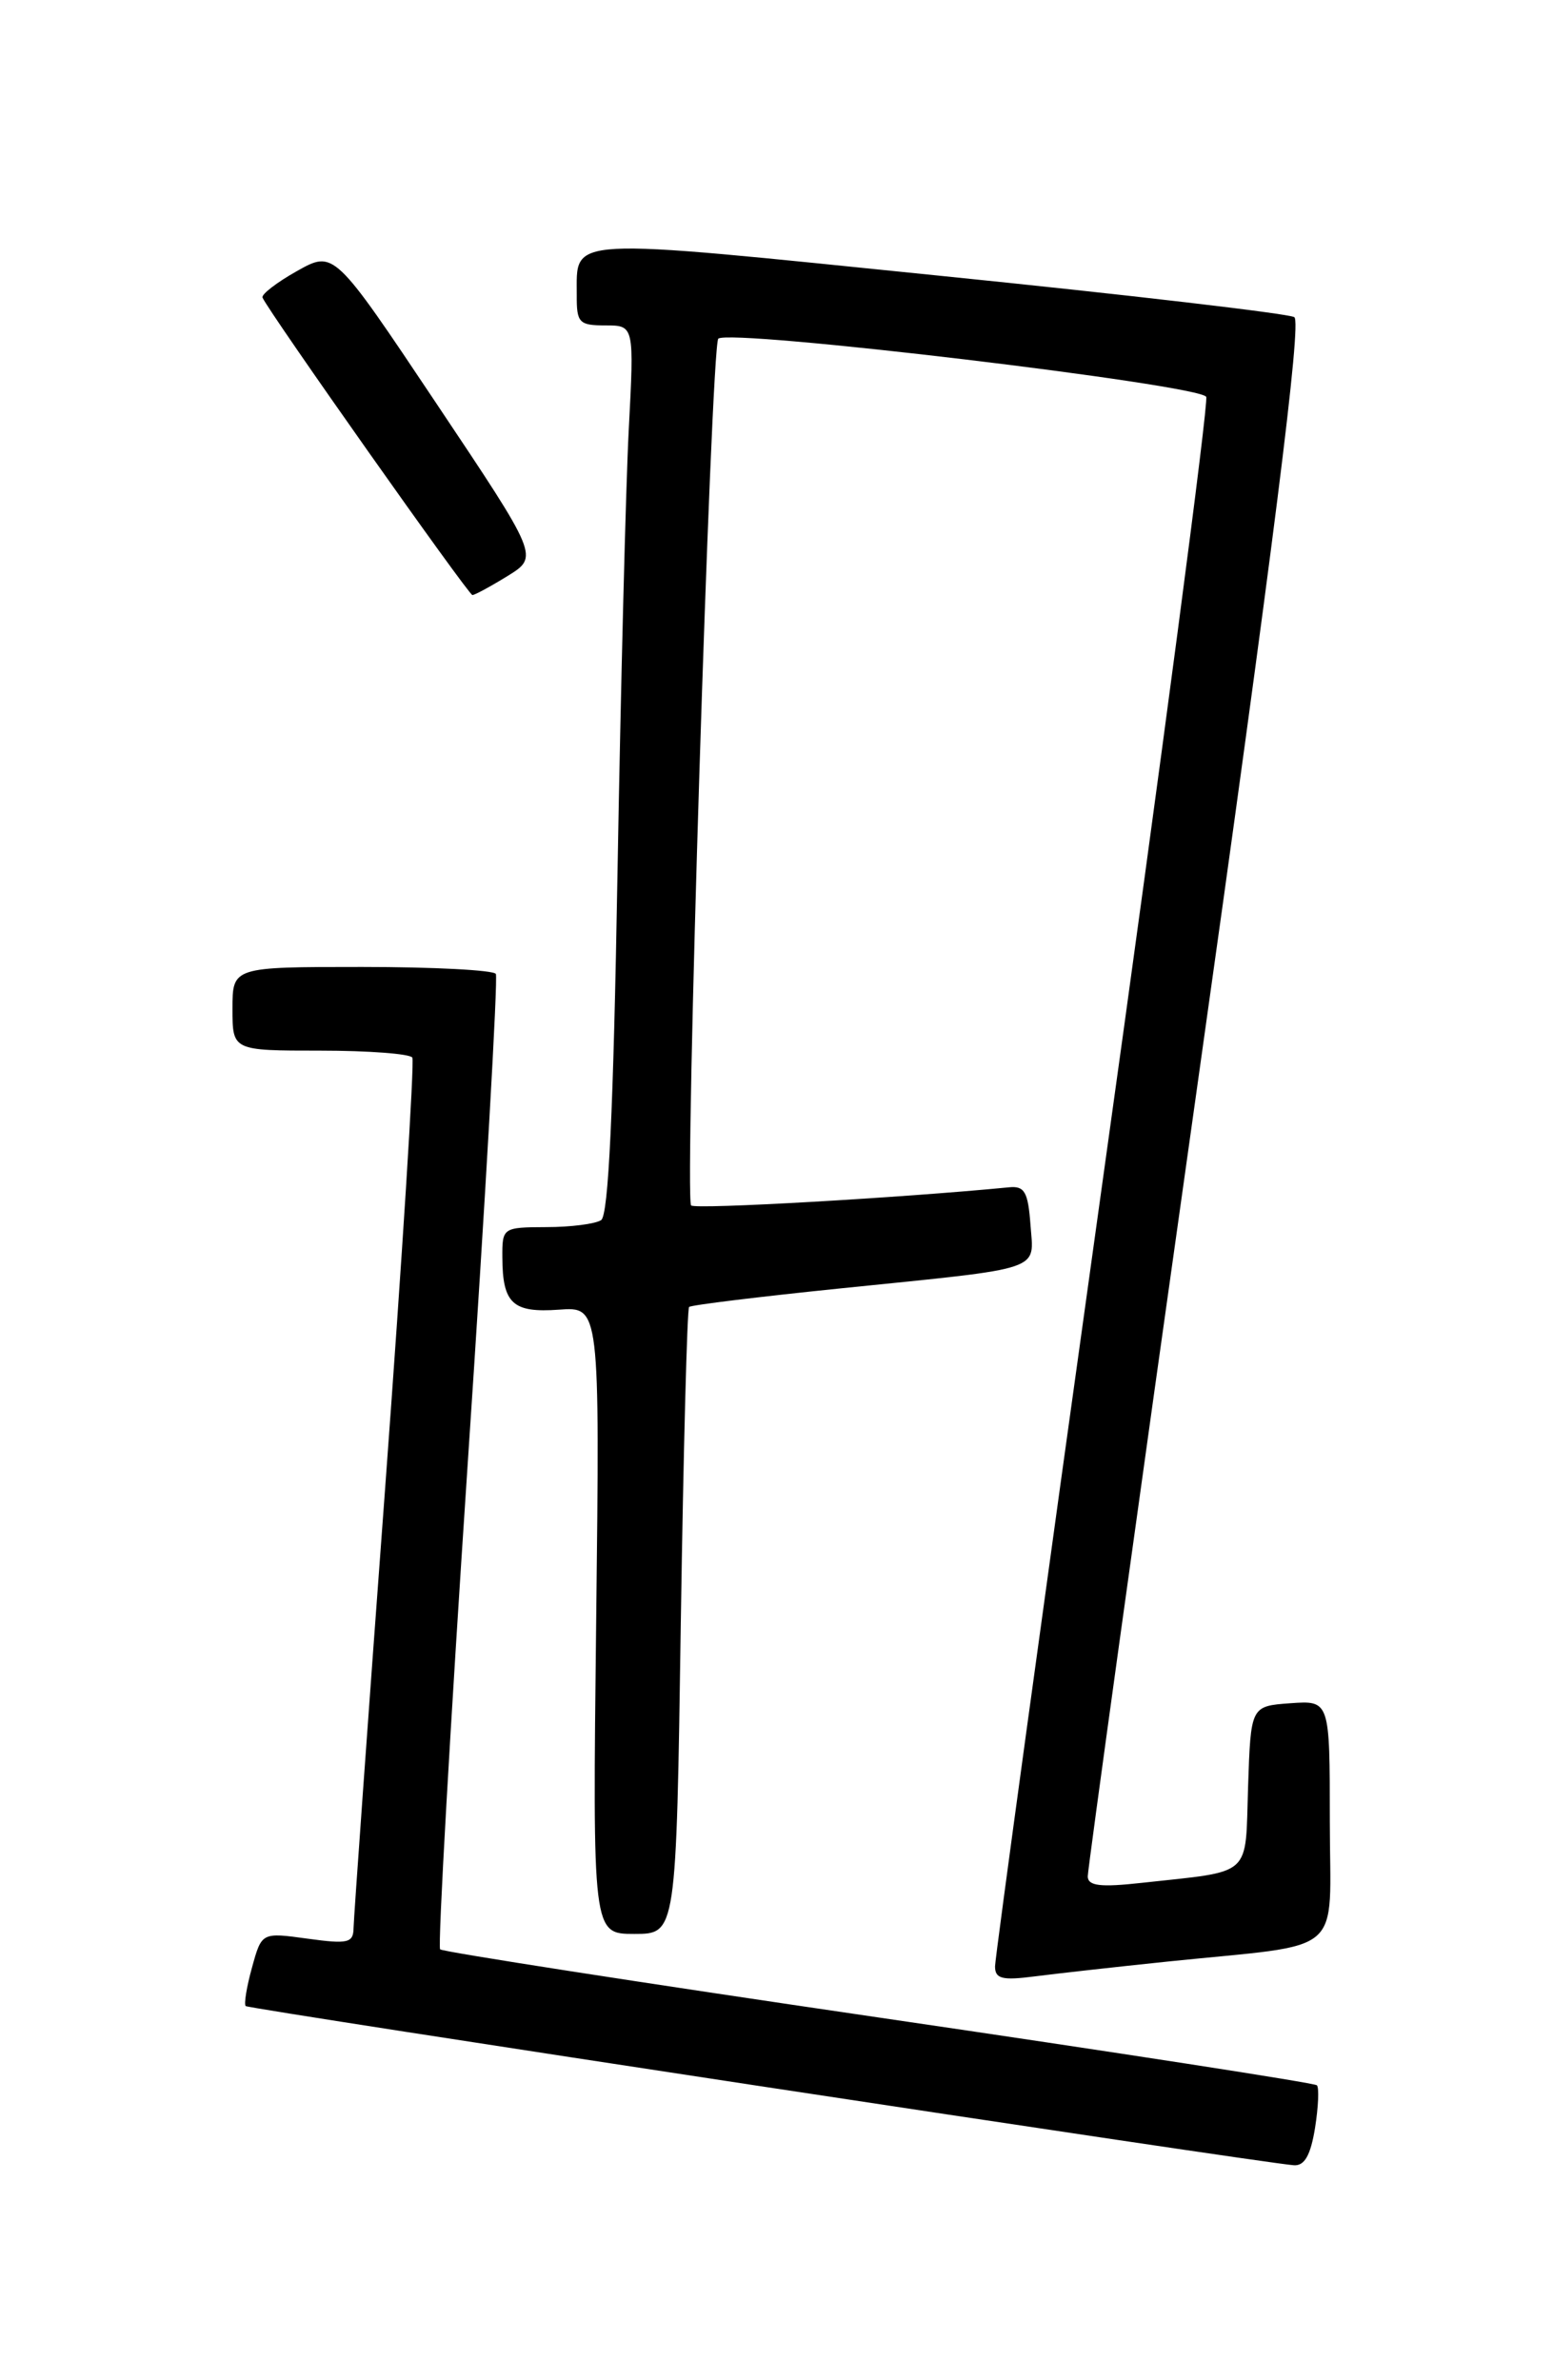 <?xml version="1.0" encoding="UTF-8" standalone="no"?>
<!DOCTYPE svg PUBLIC "-//W3C//DTD SVG 1.1//EN" "http://www.w3.org/Graphics/SVG/1.1/DTD/svg11.dtd" >
<svg xmlns="http://www.w3.org/2000/svg" xmlns:xlink="http://www.w3.org/1999/xlink" version="1.1" viewBox="0 0 167 256">
 <g >
 <path fill="currentColor"
d=" M 141.41 228.87 C 141.77 226.59 141.86 224.53 141.61 224.28 C 141.36 224.03 120.16 220.75 94.49 216.99 C 68.82 213.23 47.60 209.93 47.33 209.66 C 47.06 209.39 48.40 185.85 50.30 157.34 C 52.21 128.83 53.56 105.16 53.32 104.75 C 53.08 104.34 46.61 104.00 38.94 104.00 C 25.00 104.00 25.00 104.00 25.00 108.50 C 25.00 113.00 25.00 113.00 34.44 113.00 C 39.63 113.00 44.09 113.34 44.34 113.75 C 44.58 114.16 43.27 134.97 41.42 160.00 C 39.56 185.03 38.04 206.33 38.02 207.34 C 38.00 208.98 37.43 209.11 33.07 208.51 C 28.14 207.83 28.14 207.83 27.10 211.61 C 26.52 213.69 26.22 215.55 26.42 215.76 C 26.76 216.09 135.38 232.59 139.12 232.88 C 140.28 232.97 140.93 231.82 141.41 228.87 Z  M 125.50 210.98 C 145.00 208.96 143.00 210.70 143.00 195.85 C 143.00 182.89 143.00 182.89 138.75 183.19 C 134.50 183.50 134.50 183.50 134.21 192.18 C 133.89 202.03 134.83 201.18 122.75 202.51 C 118.34 203.00 116.99 202.84 116.97 201.82 C 116.96 201.09 122.20 163.22 128.63 117.66 C 137.00 58.31 139.99 34.61 139.18 34.11 C 138.56 33.73 121.33 31.71 100.88 29.64 C 60.29 25.51 62.05 25.41 62.02 31.75 C 62.00 34.72 62.27 35.00 65.10 35.00 C 68.20 35.00 68.20 35.00 67.61 46.25 C 67.29 52.44 66.75 73.92 66.40 94.00 C 65.96 119.54 65.43 130.72 64.64 131.23 C 64.01 131.64 61.36 131.98 58.75 131.98 C 54.06 132.00 54.00 132.04 54.02 135.25 C 54.04 140.21 55.14 141.22 60.11 140.86 C 64.50 140.54 64.50 140.54 64.11 174.27 C 63.72 208.00 63.72 208.00 68.22 208.00 C 72.72 208.00 72.72 208.00 73.21 174.48 C 73.49 156.04 73.89 140.78 74.10 140.57 C 74.32 140.36 81.70 139.46 90.50 138.56 C 112.56 136.31 111.17 136.77 110.81 131.72 C 110.55 128.19 110.17 127.53 108.50 127.70 C 96.93 128.83 74.76 130.10 74.32 129.65 C 73.58 128.91 76.46 37.21 77.24 36.43 C 78.36 35.31 129.21 41.39 129.71 42.69 C 129.97 43.37 124.97 81.26 118.59 126.89 C 112.22 172.52 107.00 210.59 107.00 211.49 C 107.00 212.83 107.76 213.02 111.25 212.57 C 113.59 212.27 120.00 211.55 125.50 210.98 Z  M 54.60 61.94 C 57.94 59.87 57.94 59.87 46.93 43.40 C 35.92 26.92 35.92 26.92 31.94 29.15 C 29.75 30.38 28.08 31.67 28.23 32.01 C 28.89 33.54 50.38 64.00 50.80 64.00 C 51.05 64.00 52.77 63.07 54.60 61.94 Z "/>
</g>
</svg>